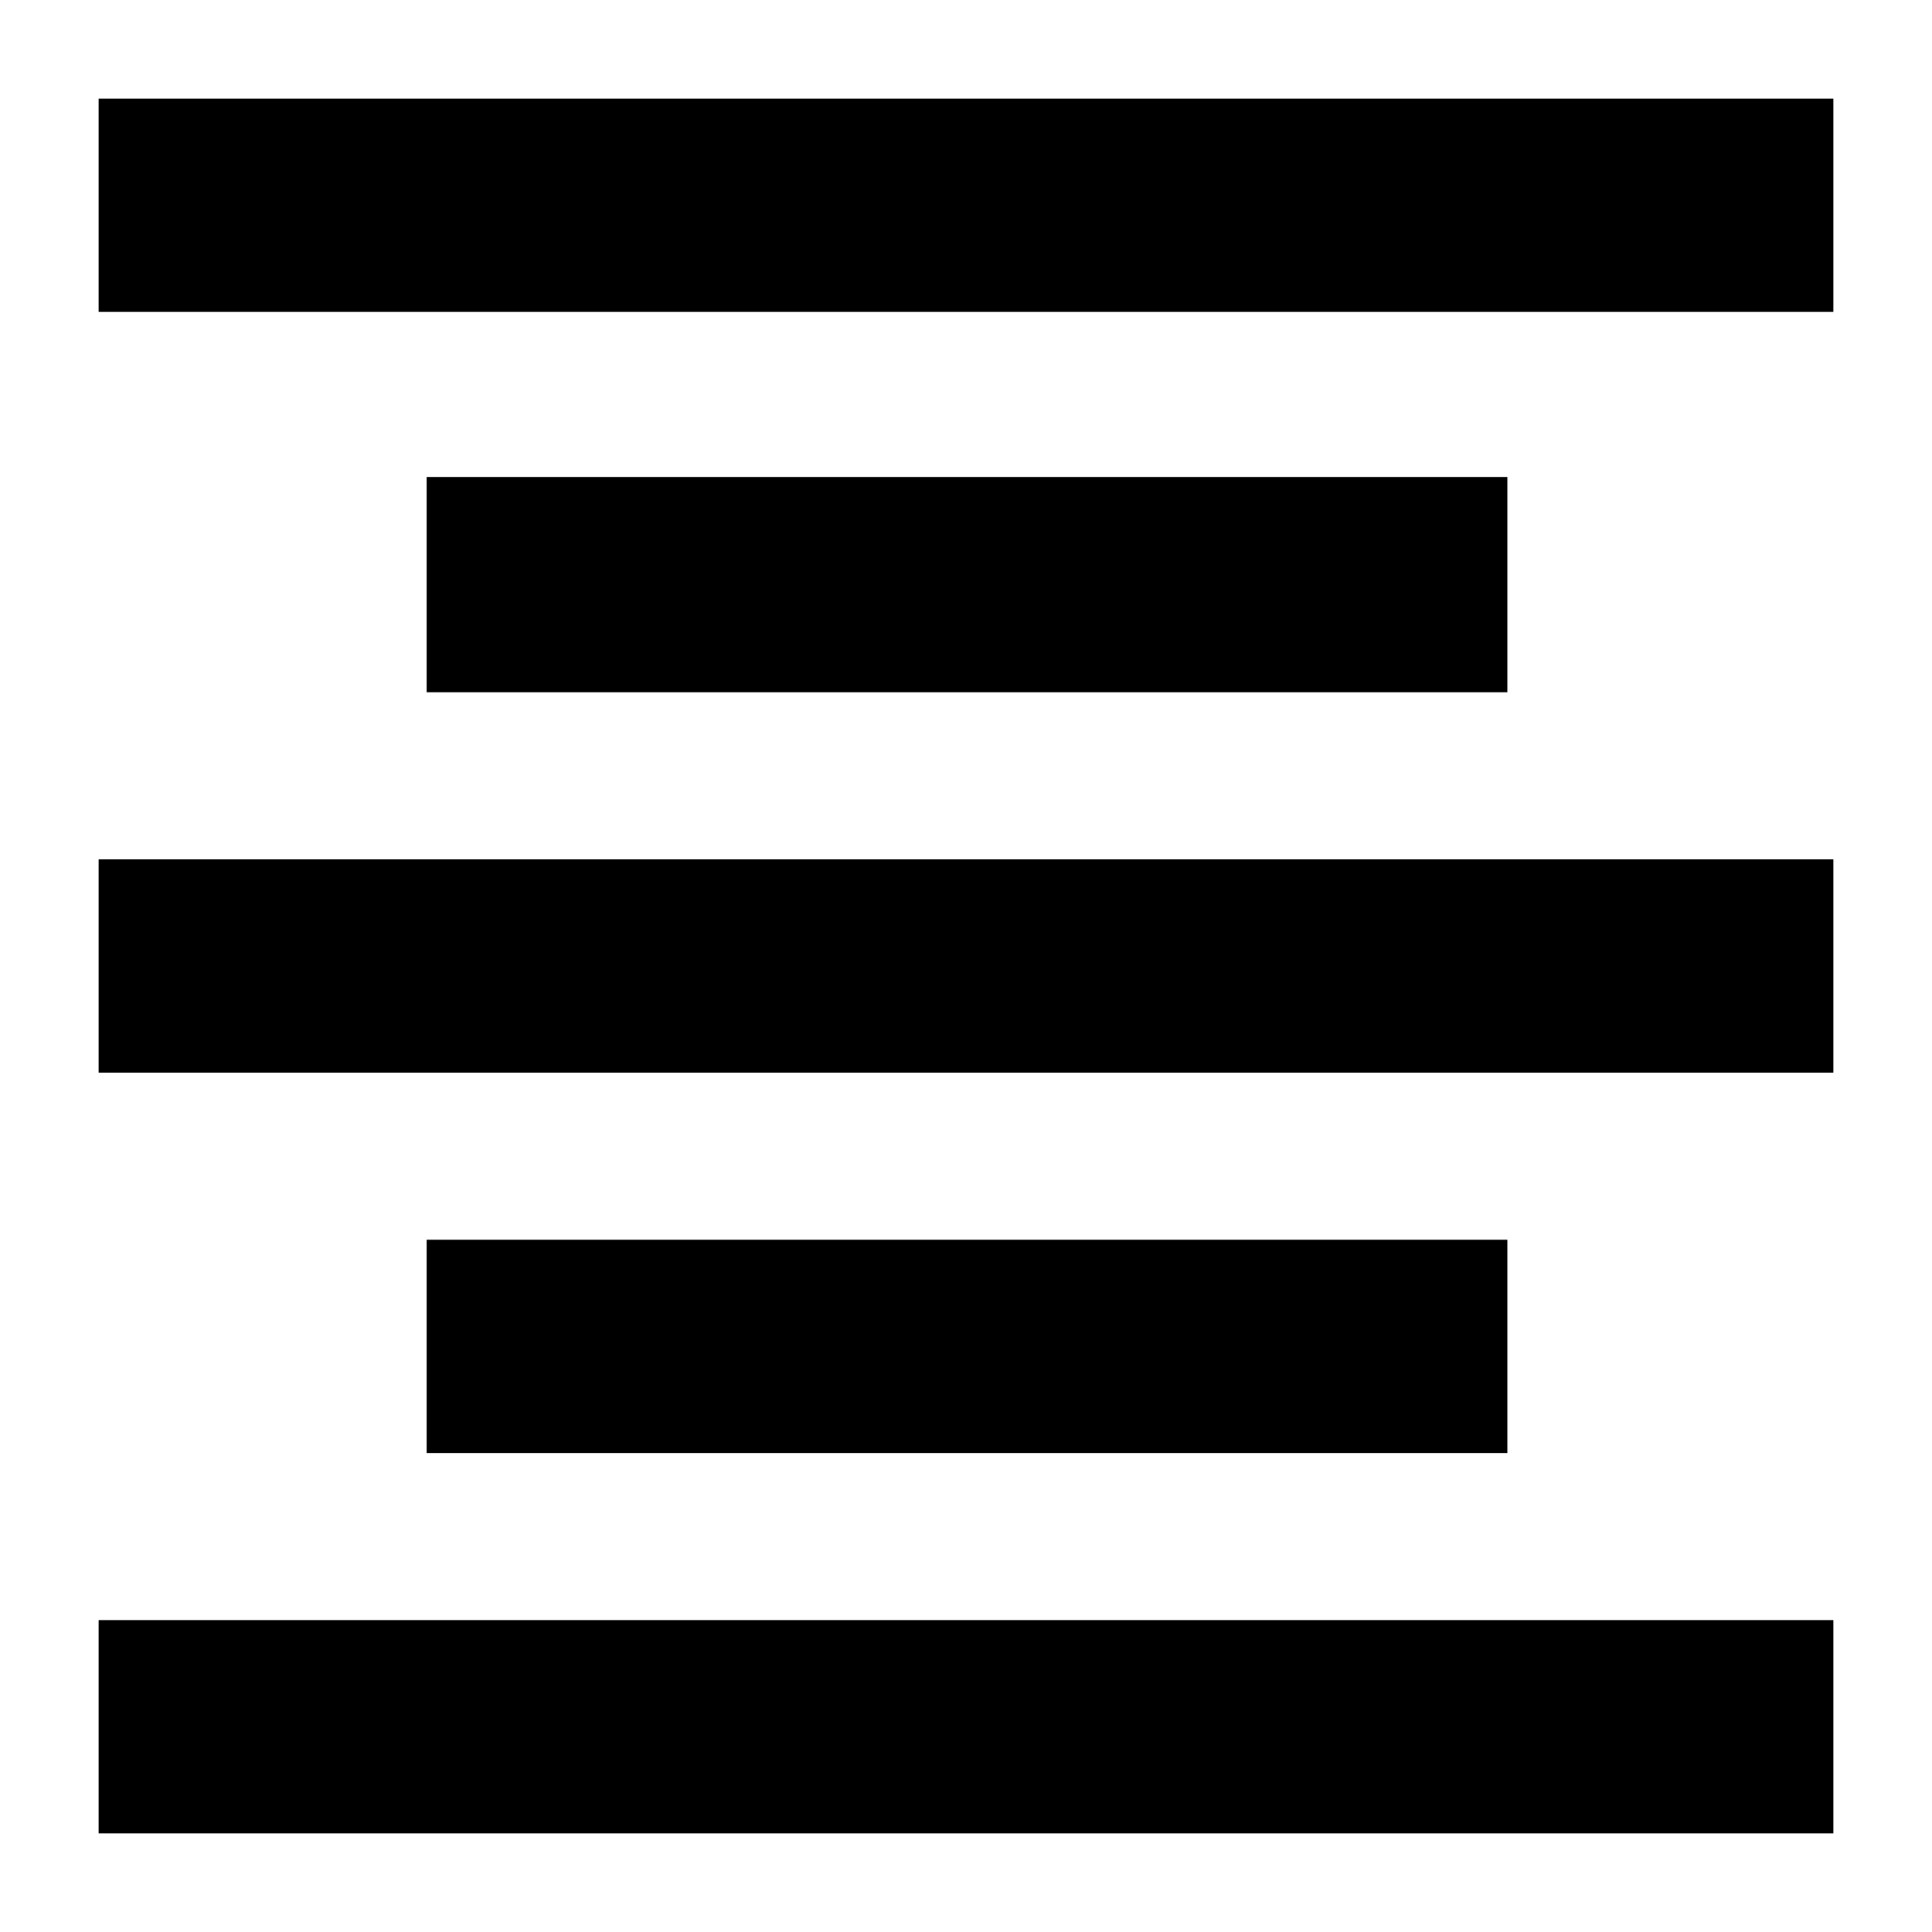 <svg xmlns="http://www.w3.org/2000/svg" height="40" width="40"><path d="M8.833 30.083V25.667H31.208V30.083ZM2.042 37.958V33.542H37.958V37.958ZM2.042 22.208V17.792H37.958V22.208ZM8.833 14.333V9.875H31.208V14.333ZM2.042 6.458V2.042H37.958V6.458Z"/></svg>